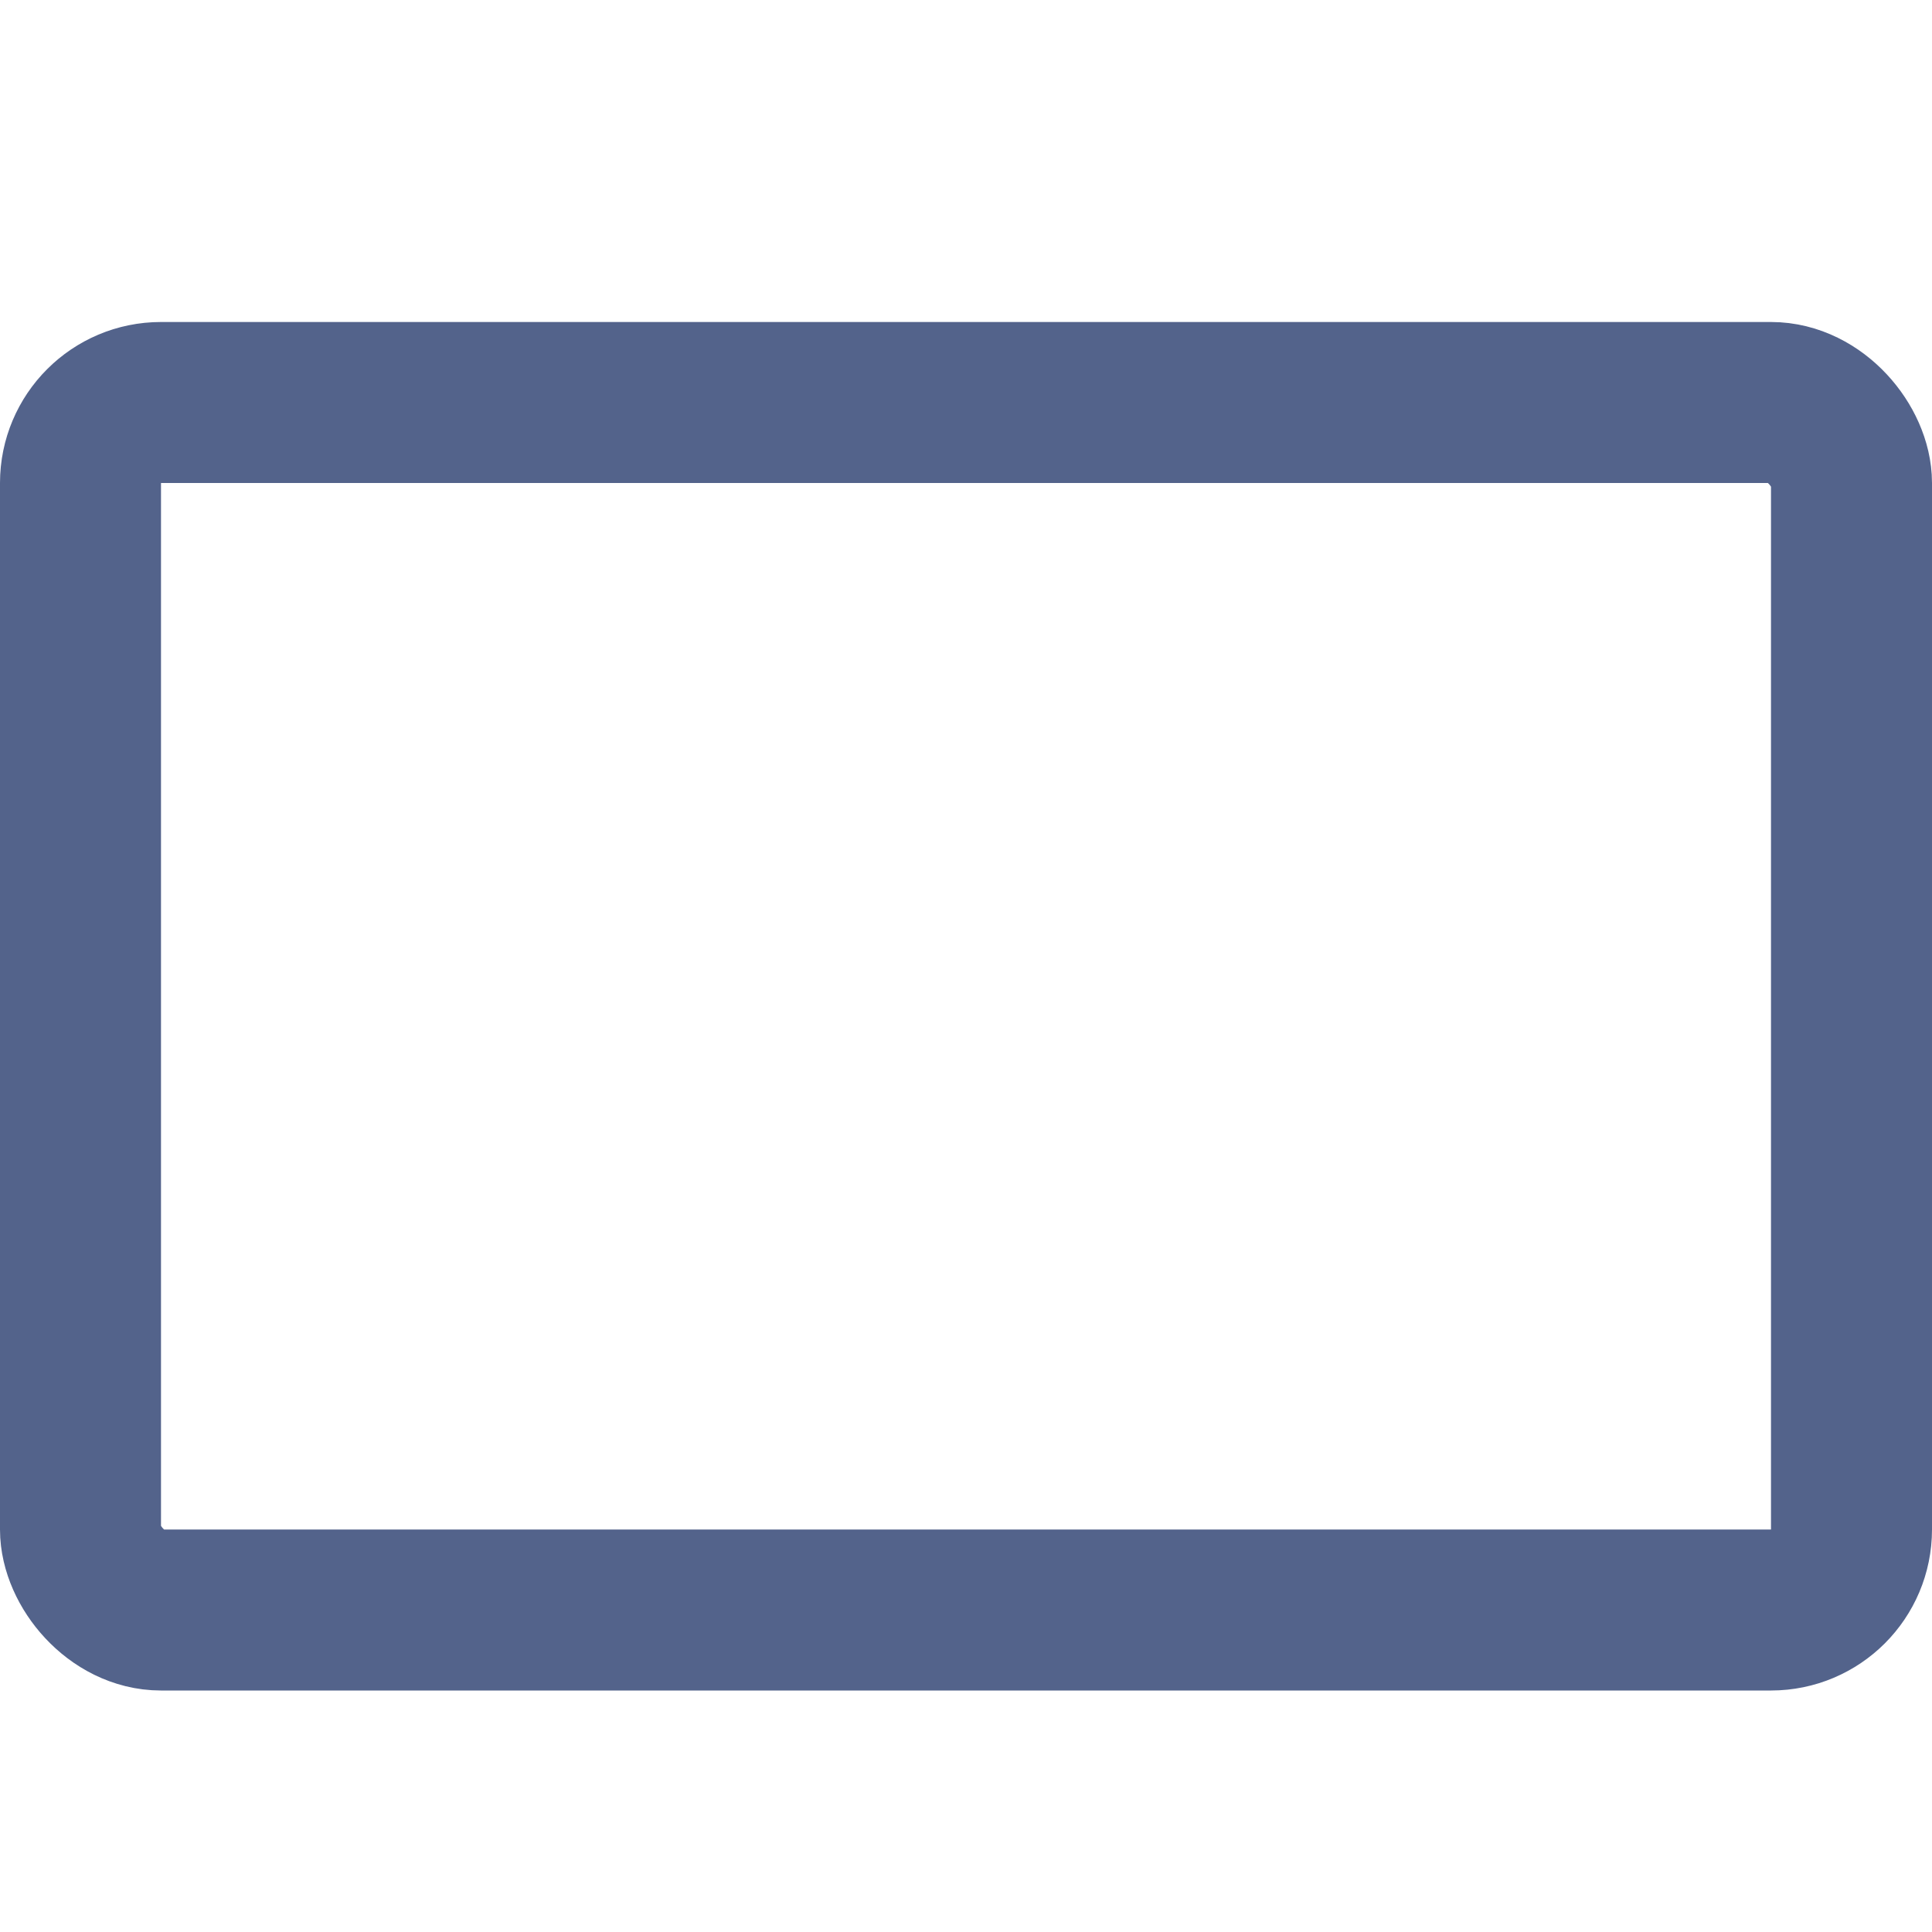 <svg xmlns="http://www.w3.org/2000/svg" xmlns:xlink="http://www.w3.org/1999/xlink" width="24" height="24" viewBox="0 0 24 24"><defs><style>.a,.c,.e{fill:none;}.a,.c{stroke:#53638b;}.b{clip-path:url(#a);}.c{stroke-width:2px;}.d{stroke:none;}</style><clipPath id="a"><rect class="a" width="24" height="24" transform="translate(1364 29)"/></clipPath></defs><g class="b" transform="translate(-1364 -29)"><g class="c" transform="translate(1364 33)"><rect class="d" width="24" height="17" rx="2"/><rect class="e" x="1" y="1" width="22" height="15" rx="1"/></g></g></svg>